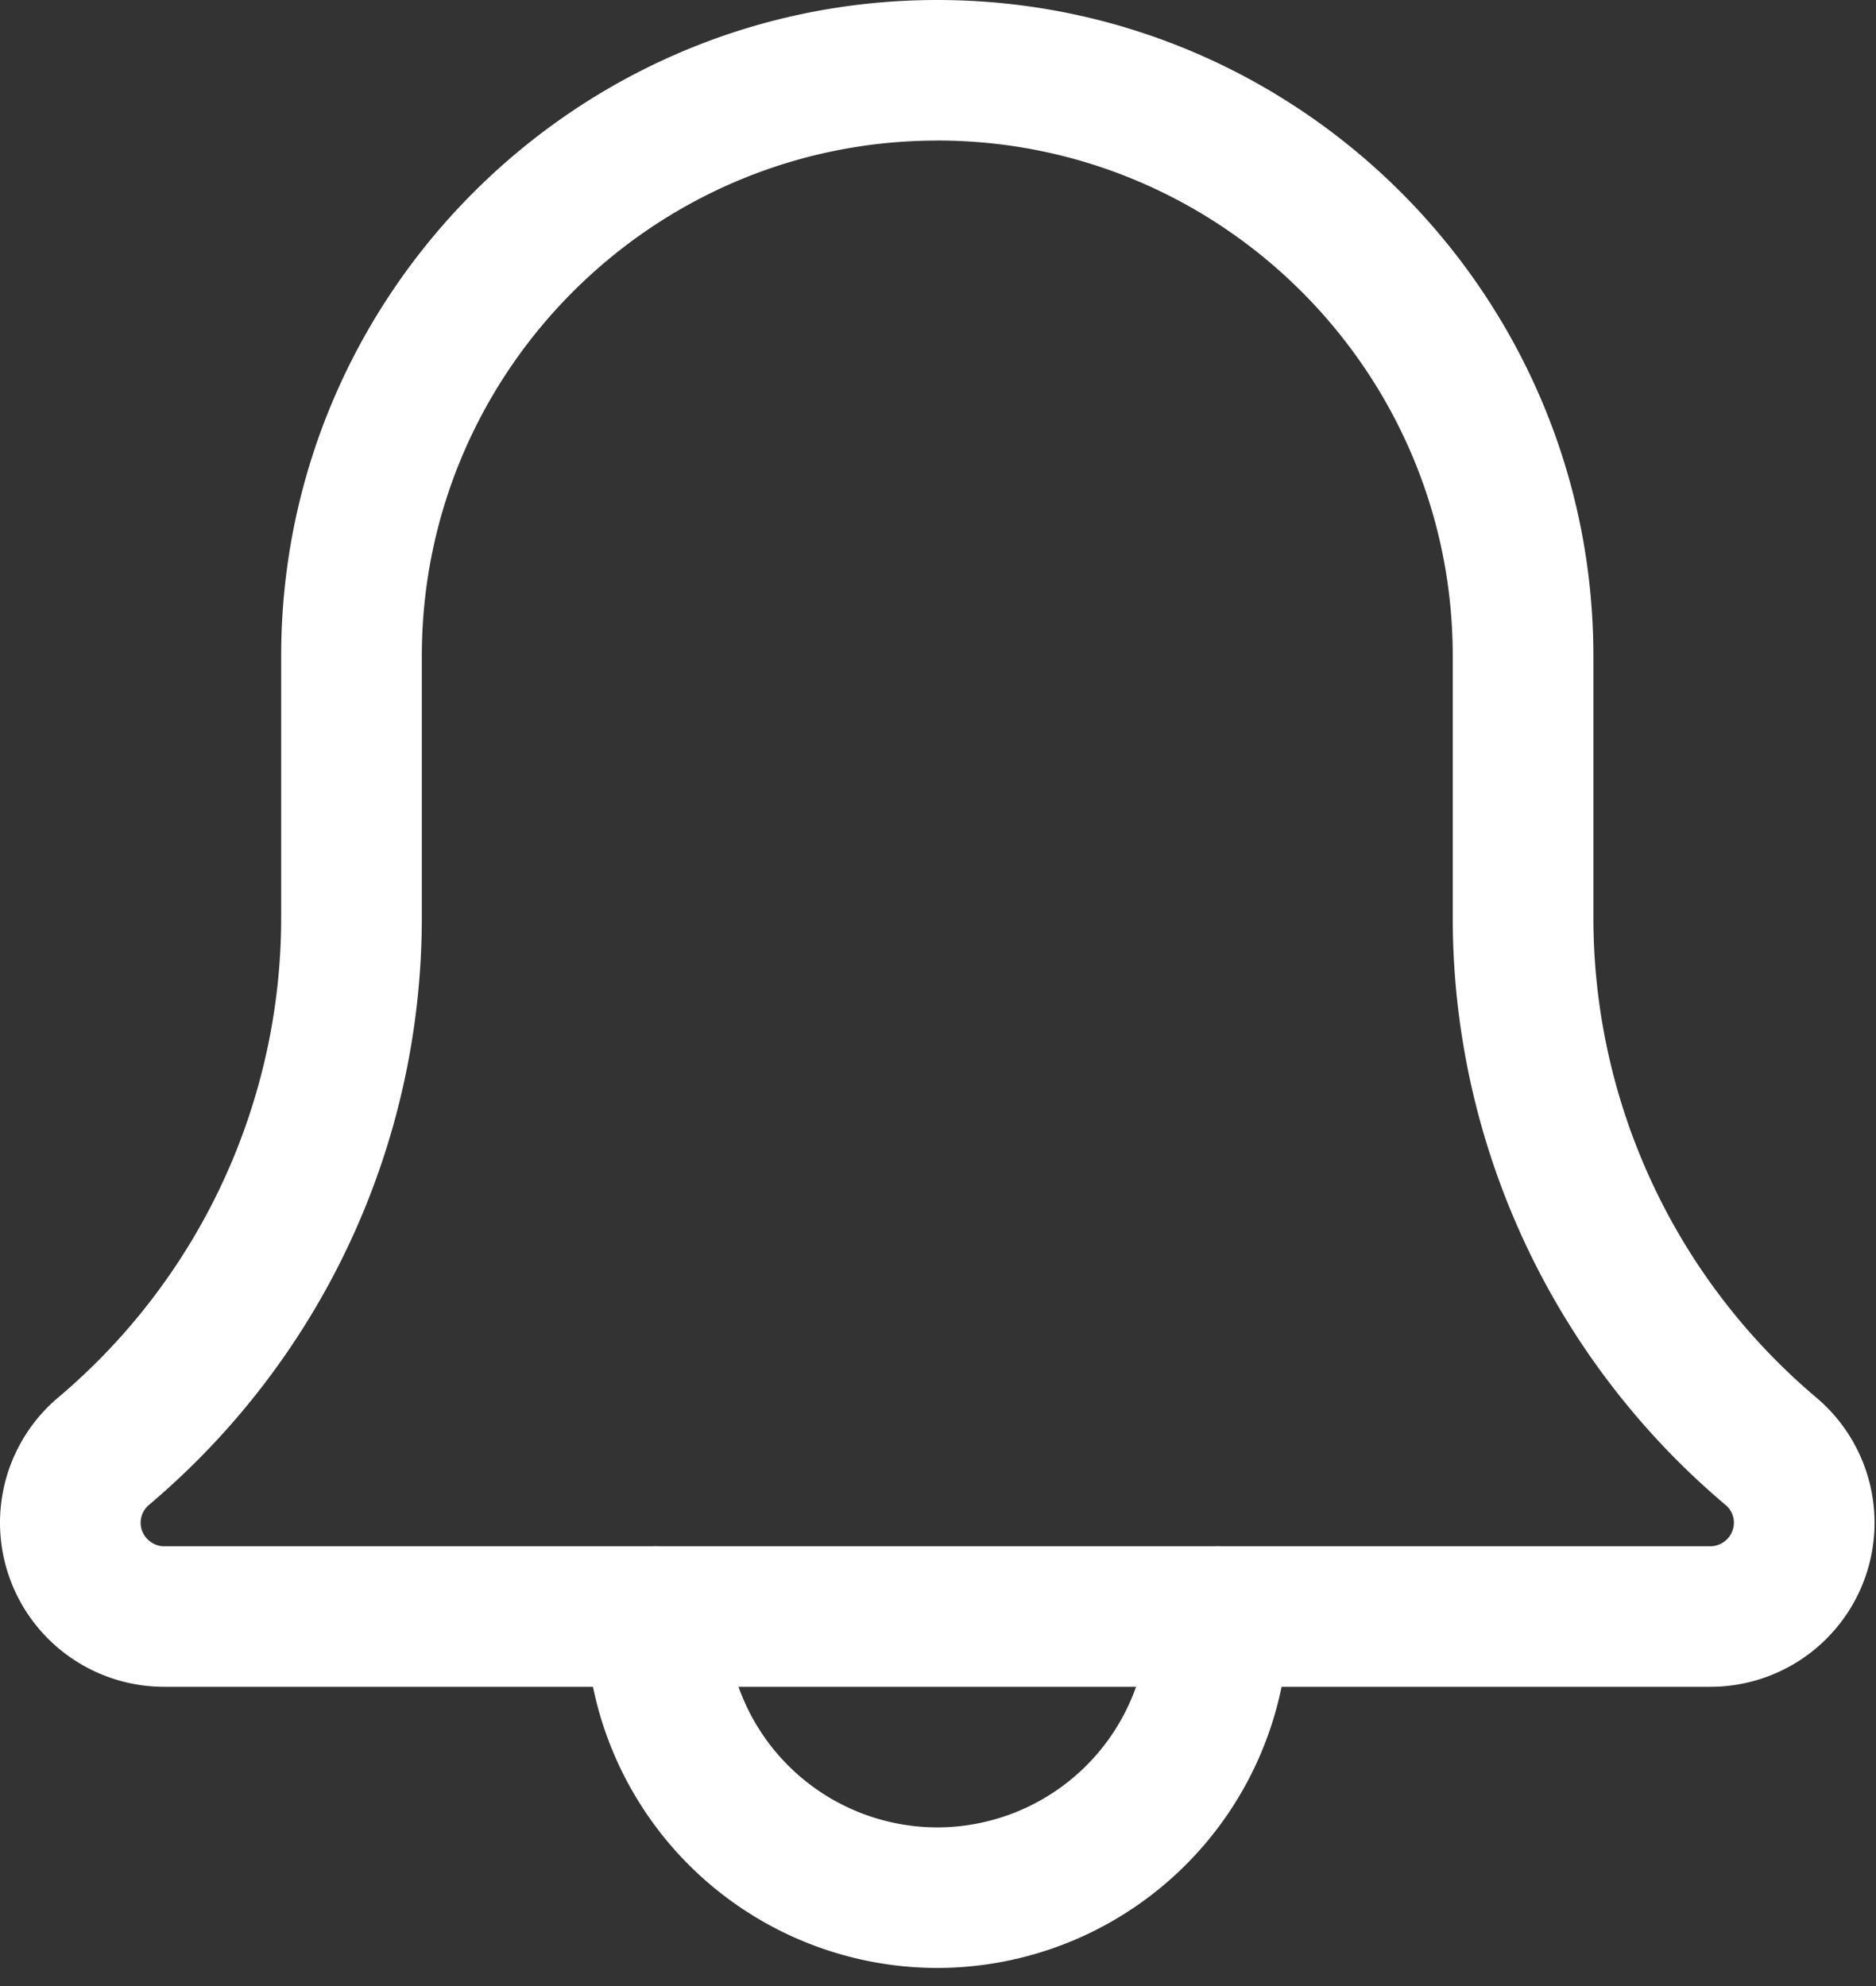 <svg xmlns="http://www.w3.org/2000/svg" width="34" height="36" viewBox="0 0 34 36">
    <rect x="0" y="0" width="34" height="36" fill="#333333" stroke="none"/>
    <g fill="#FFF" fill-rule="nonzero">
        <path d="M16.987 35.672a6.377 6.377 0 0 1-6.37-6.37 1.274 1.274 0 0 1 2.548 0 3.826 3.826 0 0 0 3.822 3.822 3.825 3.825 0 0 0 3.822-3.822 1.274 1.274 0 0 1 2.548 0 6.377 6.377 0 0 1-6.37 6.37z"/>
        <path d="M31 30.576H2.974A2.976 2.976 0 0 1 0 27.604c0-.87.379-1.694 1.04-2.26a11.384 11.384 0 0 0 4.056-8.717V11.89C5.096 5.334 10.43 0 16.986 0c6.558 0 11.892 5.334 11.892 11.89v4.737c0 3.361 1.472 6.534 4.039 8.705a2.973 2.973 0 0 1 1.057 2.272A2.976 2.976 0 0 1 31 30.576zM16.988 2.548c-5.152 0-9.343 4.19-9.343 9.343v4.736c0 4.112-1.802 7.995-4.943 10.65a.423.423 0 0 0-.153.327c0 .23.194.424.425.424H31a.43.43 0 0 0 .425-.424.42.42 0 0 0-.15-.323 13.926 13.926 0 0 1-4.946-10.654V11.89c0-5.152-4.191-9.343-9.343-9.343z"/>
    </g>
</svg>
